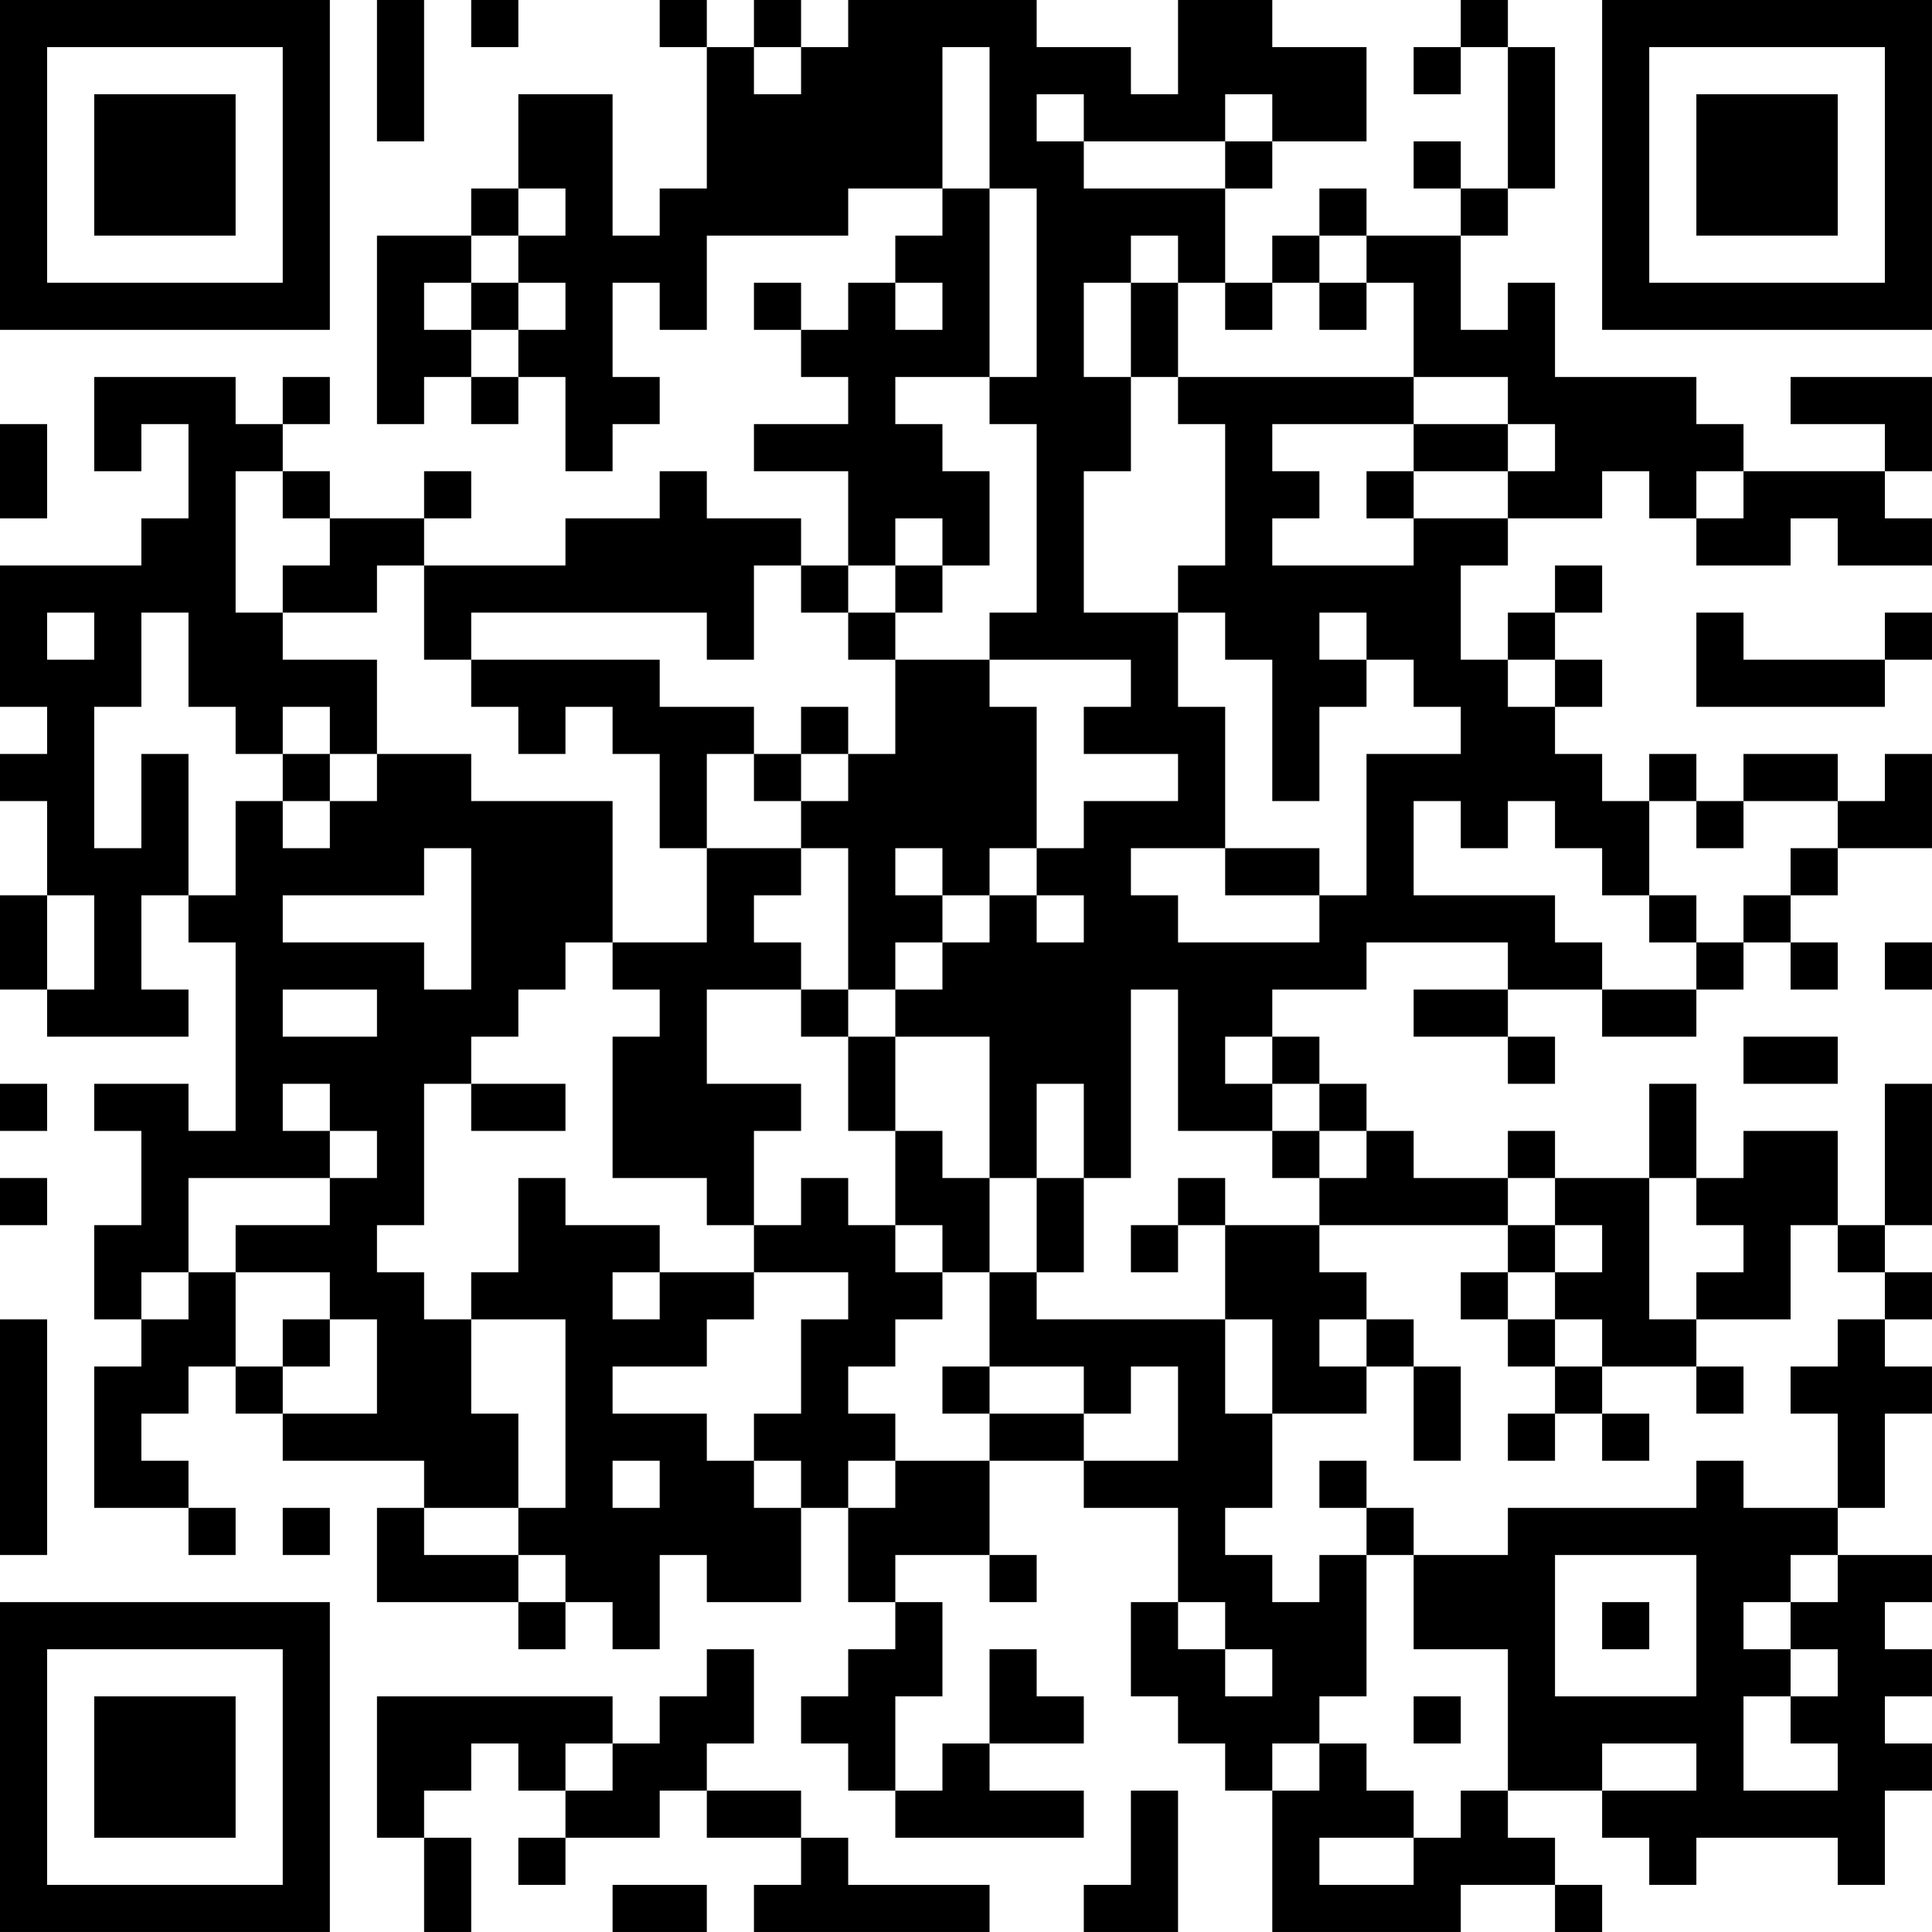 <?xml version="1.0" encoding="UTF-8"?>
<svg xmlns="http://www.w3.org/2000/svg" version="1.1" width="200" height="200" viewBox="0 0 200 200"><rect x="0" y="0" width="200" height="200" fill="#ffffff"/><g transform="scale(4.878)"><g transform="translate(0,0)"><path fill-rule="evenodd" d="M8 0L8 3L9 3L9 0ZM10 0L10 1L11 1L11 0ZM14 0L14 1L15 1L15 4L14 4L14 5L13 5L13 2L11 2L11 4L10 4L10 5L8 5L8 9L9 9L9 8L10 8L10 9L11 9L11 8L12 8L12 10L13 10L13 9L14 9L14 8L13 8L13 6L14 6L14 7L15 7L15 5L18 5L18 4L20 4L20 5L19 5L19 6L18 6L18 7L17 7L17 6L16 6L16 7L17 7L17 8L18 8L18 9L16 9L16 10L18 10L18 12L17 12L17 11L15 11L15 10L14 10L14 11L12 11L12 12L9 12L9 11L10 11L10 10L9 10L9 11L7 11L7 10L6 10L6 9L7 9L7 8L6 8L6 9L5 9L5 8L2 8L2 10L3 10L3 9L4 9L4 11L3 11L3 12L0 12L0 15L1 15L1 16L0 16L0 17L1 17L1 19L0 19L0 21L1 21L1 22L4 22L4 21L3 21L3 19L4 19L4 20L5 20L5 24L4 24L4 23L2 23L2 24L3 24L3 26L2 26L2 28L3 28L3 29L2 29L2 32L4 32L4 33L5 33L5 32L4 32L4 31L3 31L3 30L4 30L4 29L5 29L5 30L6 30L6 31L9 31L9 32L8 32L8 34L11 34L11 35L12 35L12 34L13 34L13 35L14 35L14 33L15 33L15 34L17 34L17 32L18 32L18 34L19 34L19 35L18 35L18 36L17 36L17 37L18 37L18 38L19 38L19 39L23 39L23 38L21 38L21 37L23 37L23 36L22 36L22 35L21 35L21 37L20 37L20 38L19 38L19 36L20 36L20 34L19 34L19 33L21 33L21 34L22 34L22 33L21 33L21 31L23 31L23 32L25 32L25 34L24 34L24 36L25 36L25 37L26 37L26 38L27 38L27 41L31 41L31 40L33 40L33 41L34 41L34 40L33 40L33 39L32 39L32 38L34 38L34 39L35 39L35 40L36 40L36 39L39 39L39 40L40 40L40 38L41 38L41 37L40 37L40 36L41 36L41 35L40 35L40 34L41 34L41 33L39 33L39 32L40 32L40 30L41 30L41 29L40 29L40 28L41 28L41 27L40 27L40 26L41 26L41 23L40 23L40 26L39 26L39 24L37 24L37 25L36 25L36 23L35 23L35 25L33 25L33 24L32 24L32 25L30 25L30 24L29 24L29 23L28 23L28 22L27 22L27 21L29 21L29 20L32 20L32 21L30 21L30 22L32 22L32 23L33 23L33 22L32 22L32 21L34 21L34 22L36 22L36 21L37 21L37 20L38 20L38 21L39 21L39 20L38 20L38 19L39 19L39 18L41 18L41 16L40 16L40 17L39 17L39 16L37 16L37 17L36 17L36 16L35 16L35 17L34 17L34 16L33 16L33 15L34 15L34 14L33 14L33 13L34 13L34 12L33 12L33 13L32 13L32 14L31 14L31 12L32 12L32 11L34 11L34 10L35 10L35 11L36 11L36 12L38 12L38 11L39 11L39 12L41 12L41 11L40 11L40 10L41 10L41 8L38 8L38 9L40 9L40 10L37 10L37 9L36 9L36 8L33 8L33 6L32 6L32 7L31 7L31 5L32 5L32 4L33 4L33 1L32 1L32 0L31 0L31 1L30 1L30 2L31 2L31 1L32 1L32 4L31 4L31 3L30 3L30 4L31 4L31 5L29 5L29 4L28 4L28 5L27 5L27 6L26 6L26 4L27 4L27 3L29 3L29 1L27 1L27 0L25 0L25 2L24 2L24 1L22 1L22 0L18 0L18 1L17 1L17 0L16 0L16 1L15 1L15 0ZM16 1L16 2L17 2L17 1ZM20 1L20 4L21 4L21 8L19 8L19 9L20 9L20 10L21 10L21 12L20 12L20 11L19 11L19 12L18 12L18 13L17 13L17 12L16 12L16 14L15 14L15 13L10 13L10 14L9 14L9 12L8 12L8 13L6 13L6 12L7 12L7 11L6 11L6 10L5 10L5 13L6 13L6 14L8 14L8 16L7 16L7 15L6 15L6 16L5 16L5 15L4 15L4 13L3 13L3 15L2 15L2 18L3 18L3 16L4 16L4 19L5 19L5 17L6 17L6 18L7 18L7 17L8 17L8 16L10 16L10 17L13 17L13 20L12 20L12 21L11 21L11 22L10 22L10 23L9 23L9 26L8 26L8 27L9 27L9 28L10 28L10 30L11 30L11 32L9 32L9 33L11 33L11 34L12 34L12 33L11 33L11 32L12 32L12 28L10 28L10 27L11 27L11 25L12 25L12 26L14 26L14 27L13 27L13 28L14 28L14 27L16 27L16 28L15 28L15 29L13 29L13 30L15 30L15 31L16 31L16 32L17 32L17 31L16 31L16 30L17 30L17 28L18 28L18 27L16 27L16 26L17 26L17 25L18 25L18 26L19 26L19 27L20 27L20 28L19 28L19 29L18 29L18 30L19 30L19 31L18 31L18 32L19 32L19 31L21 31L21 30L23 30L23 31L25 31L25 29L24 29L24 30L23 30L23 29L21 29L21 27L22 27L22 28L26 28L26 30L27 30L27 32L26 32L26 33L27 33L27 34L28 34L28 33L29 33L29 36L28 36L28 37L27 37L27 38L28 38L28 37L29 37L29 38L30 38L30 39L28 39L28 40L30 40L30 39L31 39L31 38L32 38L32 35L30 35L30 33L32 33L32 32L36 32L36 31L37 31L37 32L39 32L39 30L38 30L38 29L39 29L39 28L40 28L40 27L39 27L39 26L38 26L38 28L36 28L36 27L37 27L37 26L36 26L36 25L35 25L35 28L36 28L36 29L34 29L34 28L33 28L33 27L34 27L34 26L33 26L33 25L32 25L32 26L28 26L28 25L29 25L29 24L28 24L28 23L27 23L27 22L26 22L26 23L27 23L27 24L25 24L25 21L24 21L24 25L23 25L23 23L22 23L22 25L21 25L21 22L19 22L19 21L20 21L20 20L21 20L21 19L22 19L22 20L23 20L23 19L22 19L22 18L23 18L23 17L25 17L25 16L23 16L23 15L24 15L24 14L21 14L21 13L22 13L22 9L21 9L21 8L22 8L22 4L21 4L21 1ZM22 2L22 3L23 3L23 4L26 4L26 3L27 3L27 2L26 2L26 3L23 3L23 2ZM11 4L11 5L10 5L10 6L9 6L9 7L10 7L10 8L11 8L11 7L12 7L12 6L11 6L11 5L12 5L12 4ZM24 5L24 6L23 6L23 8L24 8L24 10L23 10L23 13L25 13L25 15L26 15L26 18L24 18L24 19L25 19L25 20L28 20L28 19L29 19L29 16L31 16L31 15L30 15L30 14L29 14L29 13L28 13L28 14L29 14L29 15L28 15L28 17L27 17L27 14L26 14L26 13L25 13L25 12L26 12L26 9L25 9L25 8L30 8L30 9L27 9L27 10L28 10L28 11L27 11L27 12L30 12L30 11L32 11L32 10L33 10L33 9L32 9L32 8L30 8L30 6L29 6L29 5L28 5L28 6L27 6L27 7L26 7L26 6L25 6L25 5ZM10 6L10 7L11 7L11 6ZM19 6L19 7L20 7L20 6ZM24 6L24 8L25 8L25 6ZM28 6L28 7L29 7L29 6ZM0 9L0 11L1 11L1 9ZM30 9L30 10L29 10L29 11L30 11L30 10L32 10L32 9ZM36 10L36 11L37 11L37 10ZM19 12L19 13L18 13L18 14L19 14L19 16L18 16L18 15L17 15L17 16L16 16L16 15L14 15L14 14L10 14L10 15L11 15L11 16L12 16L12 15L13 15L13 16L14 16L14 18L15 18L15 20L13 20L13 21L14 21L14 22L13 22L13 25L15 25L15 26L16 26L16 24L17 24L17 23L15 23L15 21L17 21L17 22L18 22L18 24L19 24L19 26L20 26L20 27L21 27L21 25L20 25L20 24L19 24L19 22L18 22L18 21L19 21L19 20L20 20L20 19L21 19L21 18L22 18L22 15L21 15L21 14L19 14L19 13L20 13L20 12ZM1 13L1 14L2 14L2 13ZM36 13L36 15L40 15L40 14L41 14L41 13L40 13L40 14L37 14L37 13ZM32 14L32 15L33 15L33 14ZM6 16L6 17L7 17L7 16ZM15 16L15 18L17 18L17 19L16 19L16 20L17 20L17 21L18 21L18 18L17 18L17 17L18 17L18 16L17 16L17 17L16 17L16 16ZM30 17L30 19L33 19L33 20L34 20L34 21L36 21L36 20L37 20L37 19L38 19L38 18L39 18L39 17L37 17L37 18L36 18L36 17L35 17L35 19L34 19L34 18L33 18L33 17L32 17L32 18L31 18L31 17ZM9 18L9 19L6 19L6 20L9 20L9 21L10 21L10 18ZM19 18L19 19L20 19L20 18ZM26 18L26 19L28 19L28 18ZM1 19L1 21L2 21L2 19ZM35 19L35 20L36 20L36 19ZM40 20L40 21L41 21L41 20ZM6 21L6 22L8 22L8 21ZM37 22L37 23L39 23L39 22ZM0 23L0 24L1 24L1 23ZM6 23L6 24L7 24L7 25L4 25L4 27L3 27L3 28L4 28L4 27L5 27L5 29L6 29L6 30L8 30L8 28L7 28L7 27L5 27L5 26L7 26L7 25L8 25L8 24L7 24L7 23ZM10 23L10 24L12 24L12 23ZM27 24L27 25L28 25L28 24ZM0 25L0 26L1 26L1 25ZM22 25L22 27L23 27L23 25ZM25 25L25 26L24 26L24 27L25 27L25 26L26 26L26 28L27 28L27 30L29 30L29 29L30 29L30 31L31 31L31 29L30 29L30 28L29 28L29 27L28 27L28 26L26 26L26 25ZM32 26L32 27L31 27L31 28L32 28L32 29L33 29L33 30L32 30L32 31L33 31L33 30L34 30L34 31L35 31L35 30L34 30L34 29L33 29L33 28L32 28L32 27L33 27L33 26ZM0 28L0 33L1 33L1 28ZM6 28L6 29L7 29L7 28ZM28 28L28 29L29 29L29 28ZM20 29L20 30L21 30L21 29ZM36 29L36 30L37 30L37 29ZM13 31L13 32L14 32L14 31ZM28 31L28 32L29 32L29 33L30 33L30 32L29 32L29 31ZM6 32L6 33L7 33L7 32ZM33 33L33 36L36 36L36 33ZM38 33L38 34L37 34L37 35L38 35L38 36L37 36L37 38L39 38L39 37L38 37L38 36L39 36L39 35L38 35L38 34L39 34L39 33ZM25 34L25 35L26 35L26 36L27 36L27 35L26 35L26 34ZM34 34L34 35L35 35L35 34ZM15 35L15 36L14 36L14 37L13 37L13 36L8 36L8 39L9 39L9 41L10 41L10 39L9 39L9 38L10 38L10 37L11 37L11 38L12 38L12 39L11 39L11 40L12 40L12 39L14 39L14 38L15 38L15 39L17 39L17 40L16 40L16 41L21 41L21 40L18 40L18 39L17 39L17 38L15 38L15 37L16 37L16 35ZM30 36L30 37L31 37L31 36ZM12 37L12 38L13 38L13 37ZM34 37L34 38L36 38L36 37ZM24 38L24 40L23 40L23 41L25 41L25 38ZM13 40L13 41L15 41L15 40ZM0 0L0 7L7 7L7 0ZM1 1L1 6L6 6L6 1ZM2 2L2 5L5 5L5 2ZM34 0L34 7L41 7L41 0ZM35 1L35 6L40 6L40 1ZM36 2L36 5L39 5L39 2ZM0 34L0 41L7 41L7 34ZM1 35L1 40L6 40L6 35ZM2 36L2 39L5 39L5 36Z" fill="#000000"/></g></g></svg>
